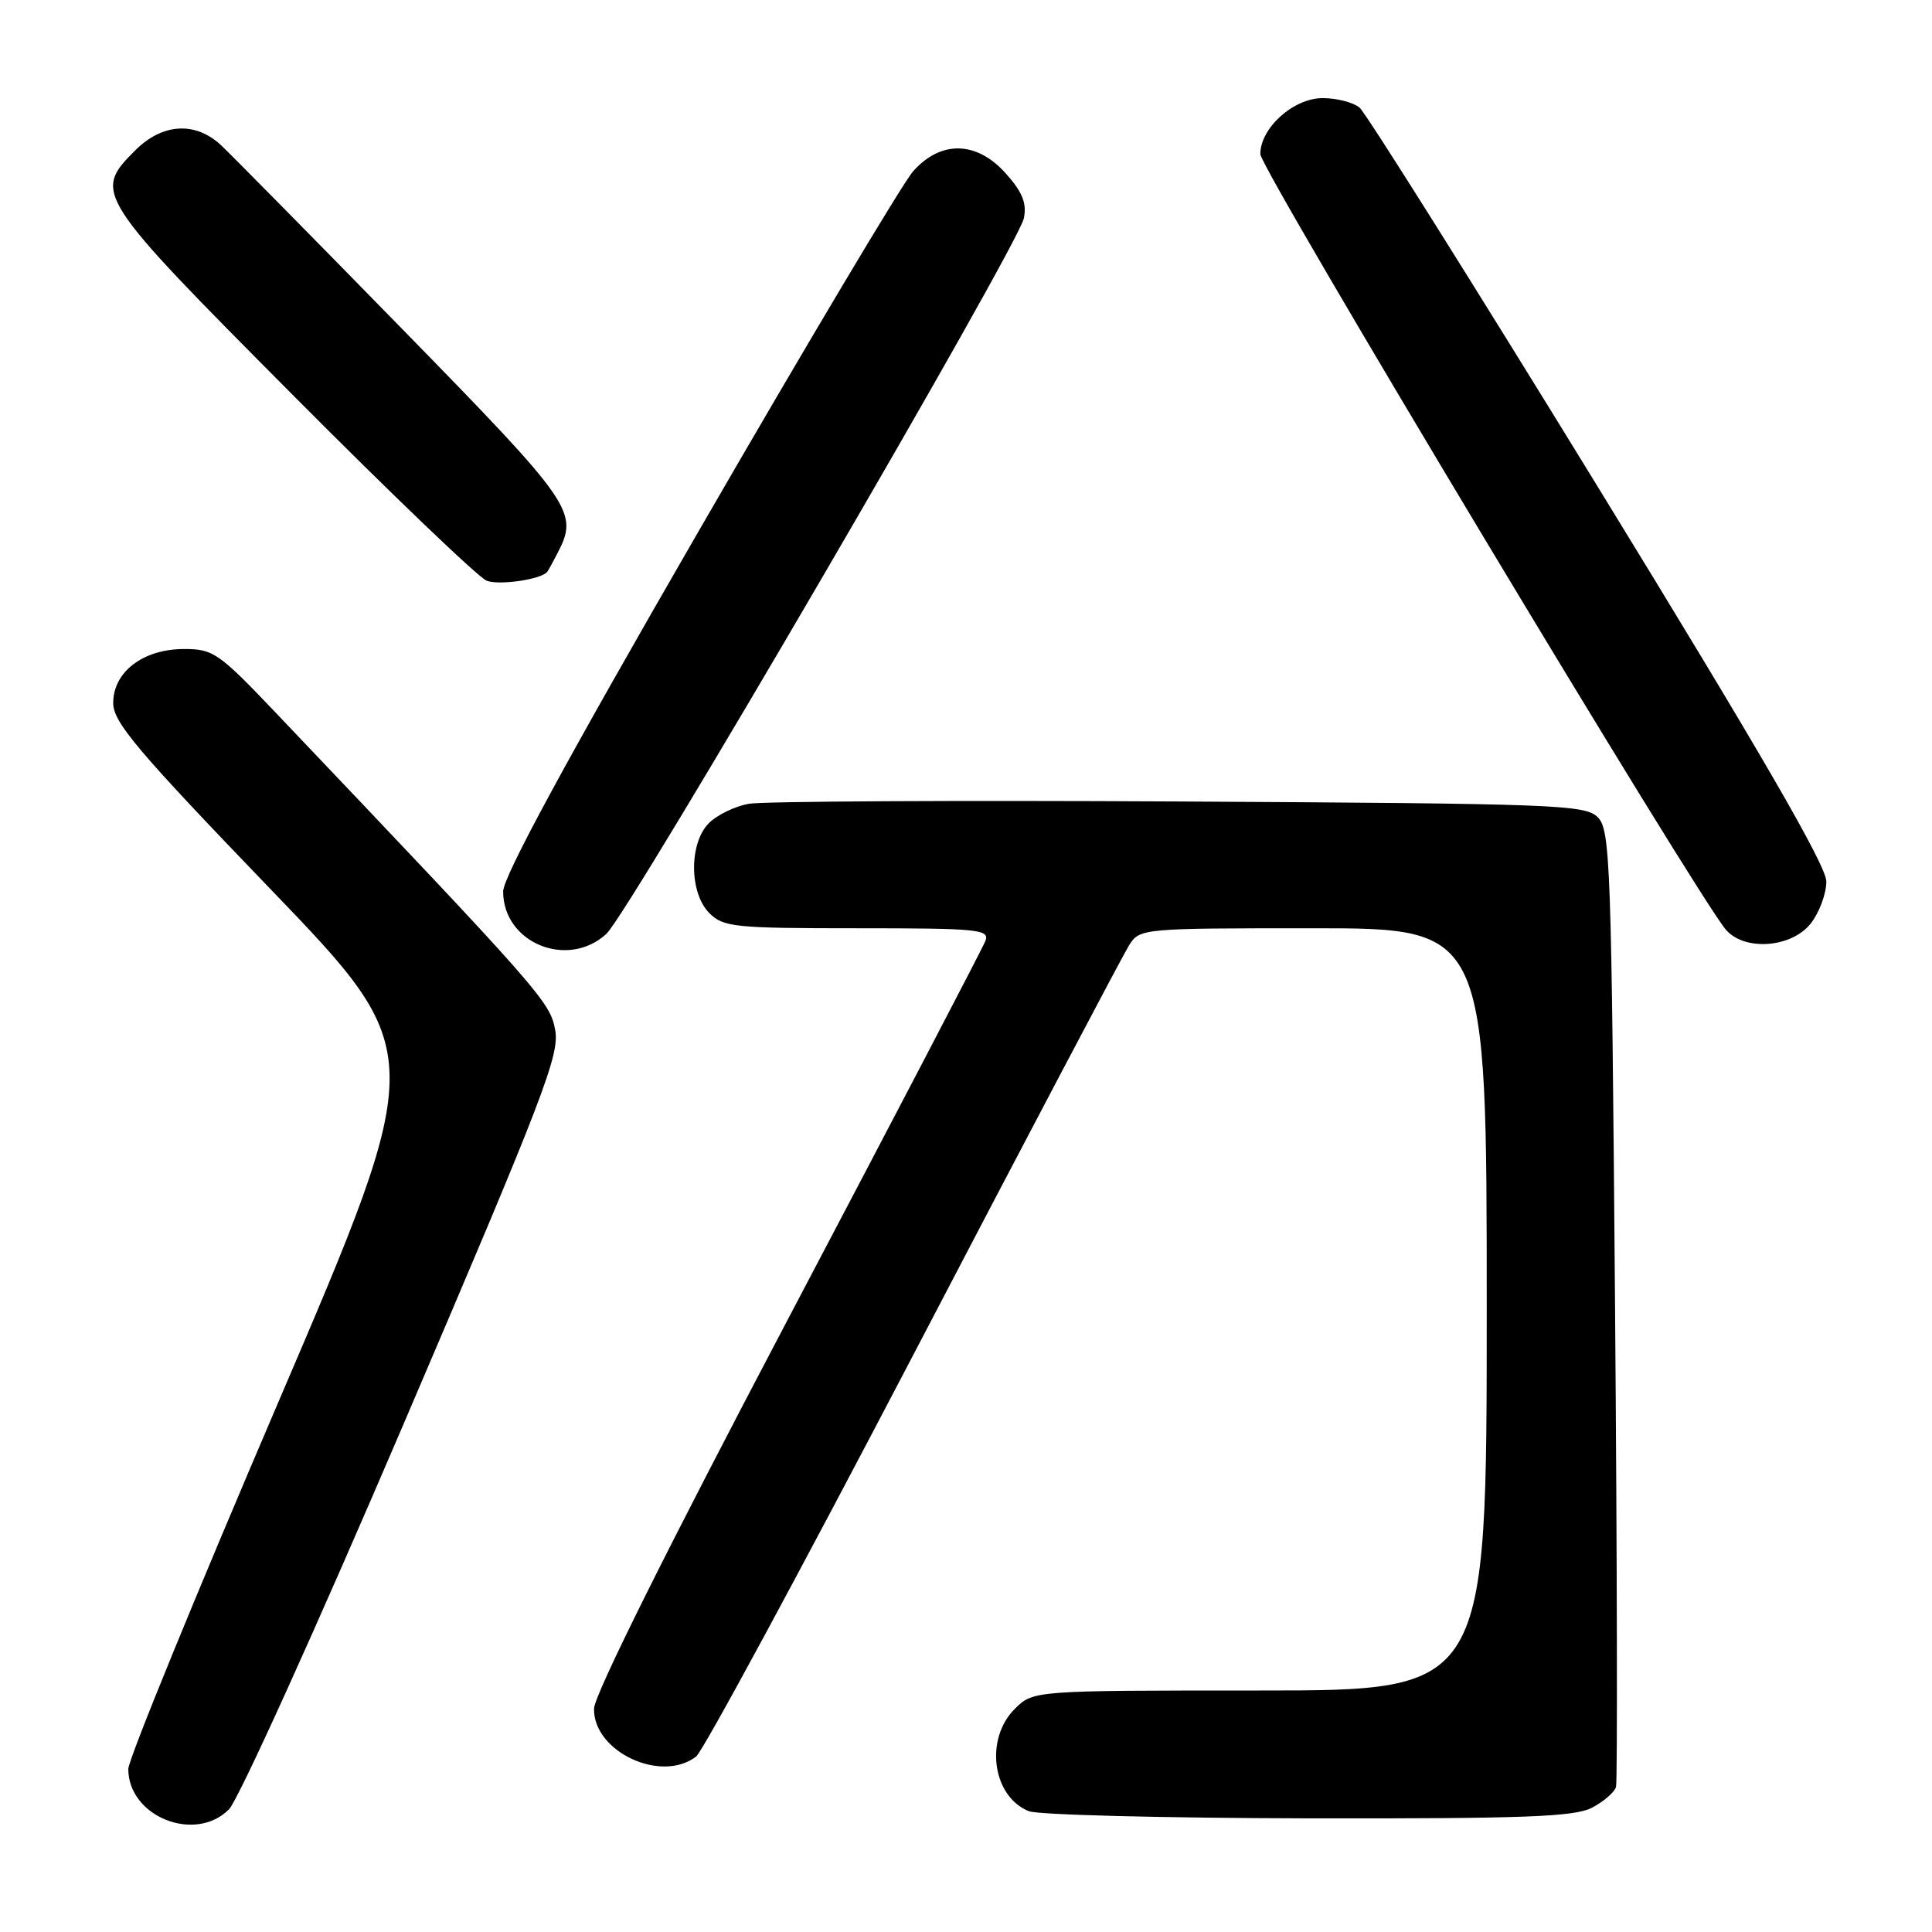 <?xml version="1.0" encoding="UTF-8" standalone="no"?>
<!DOCTYPE svg PUBLIC "-//W3C//DTD SVG 1.1//EN" "http://www.w3.org/Graphics/SVG/1.1/DTD/svg11.dtd" >
<svg xmlns="http://www.w3.org/2000/svg" xmlns:xlink="http://www.w3.org/1999/xlink" version="1.1" viewBox="0 0 256 256">
 <g >
 <path fill="currentColor"
d=" M 30.34 239.75 C 31.58 238.51 41.96 215.60 53.42 188.82 C 72.11 145.14 74.18 139.77 73.56 136.44 C 72.85 132.71 71.79 131.50 36.50 94.40 C 28.99 86.51 28.25 85.99 24.38 86.00 C 18.97 86.00 15.00 89.03 15.00 93.15 C 15.00 95.70 18.15 99.43 35.86 117.83 C 56.71 139.50 56.71 139.50 36.86 185.84 C 25.94 211.32 17.00 233.17 17.00 234.40 C 17.00 240.71 25.84 244.26 30.34 239.75 Z  M 210.93 239.54 C 212.48 238.73 213.92 237.49 214.13 236.79 C 214.33 236.08 214.28 207.28 214.00 172.79 C 213.53 114.31 213.38 109.95 211.71 108.29 C 210.05 106.62 206.21 106.48 156.21 106.20 C 126.67 106.04 101.01 106.17 99.19 106.51 C 97.38 106.84 95.01 107.99 93.94 109.06 C 91.28 111.72 91.32 118.32 94.00 121.00 C 95.85 122.85 97.33 123.00 113.61 123.00 C 129.67 123.00 131.16 123.15 130.57 124.68 C 130.22 125.60 118.41 148.21 104.34 174.93 C 88.47 205.07 78.74 224.60 78.71 226.41 C 78.62 232.11 87.60 236.32 92.24 232.75 C 93.14 232.06 106.09 208.10 121.03 179.50 C 135.96 150.90 148.83 126.49 149.61 125.25 C 151.03 123.02 151.29 123.00 174.02 123.00 C 197.00 123.00 197.00 123.00 197.00 173.50 C 197.00 224.00 197.00 224.00 166.95 224.00 C 136.91 224.00 136.91 224.00 134.45 226.45 C 130.45 230.46 131.50 238.05 136.32 239.99 C 137.52 240.48 154.16 240.90 173.30 240.94 C 201.98 240.99 208.60 240.74 210.93 239.54 Z  M 80.34 123.75 C 83.37 120.97 134.93 32.58 135.67 28.91 C 136.07 26.92 135.47 25.43 133.26 22.97 C 129.42 18.67 124.67 18.56 121.00 22.69 C 119.62 24.24 106.84 45.69 92.58 70.37 C 75.03 100.75 66.67 116.17 66.67 118.13 C 66.67 124.94 75.21 128.45 80.34 123.75 Z  M 239.93 122.37 C 241.07 120.92 242.00 118.41 242.00 116.80 C 242.00 114.71 233.33 99.74 211.83 64.69 C 195.23 37.63 180.97 14.94 180.14 14.25 C 179.30 13.56 177.11 13.00 175.26 13.00 C 171.40 13.00 167.00 16.95 167.00 20.42 C 167.00 22.39 225.17 119.27 228.74 123.25 C 231.26 126.06 237.41 125.57 239.93 122.37 Z  M 72.50 75.78 C 72.63 75.63 73.24 74.52 73.86 73.32 C 76.71 67.84 76.03 66.86 53.35 43.65 C 41.45 31.47 30.62 20.49 29.30 19.25 C 25.88 16.06 21.53 16.32 17.92 19.92 C 12.30 25.55 12.56 25.95 38.75 52.29 C 51.81 65.43 63.40 76.53 64.49 76.95 C 66.14 77.59 71.69 76.78 72.50 75.78 Z "/>
</g>
</svg>
